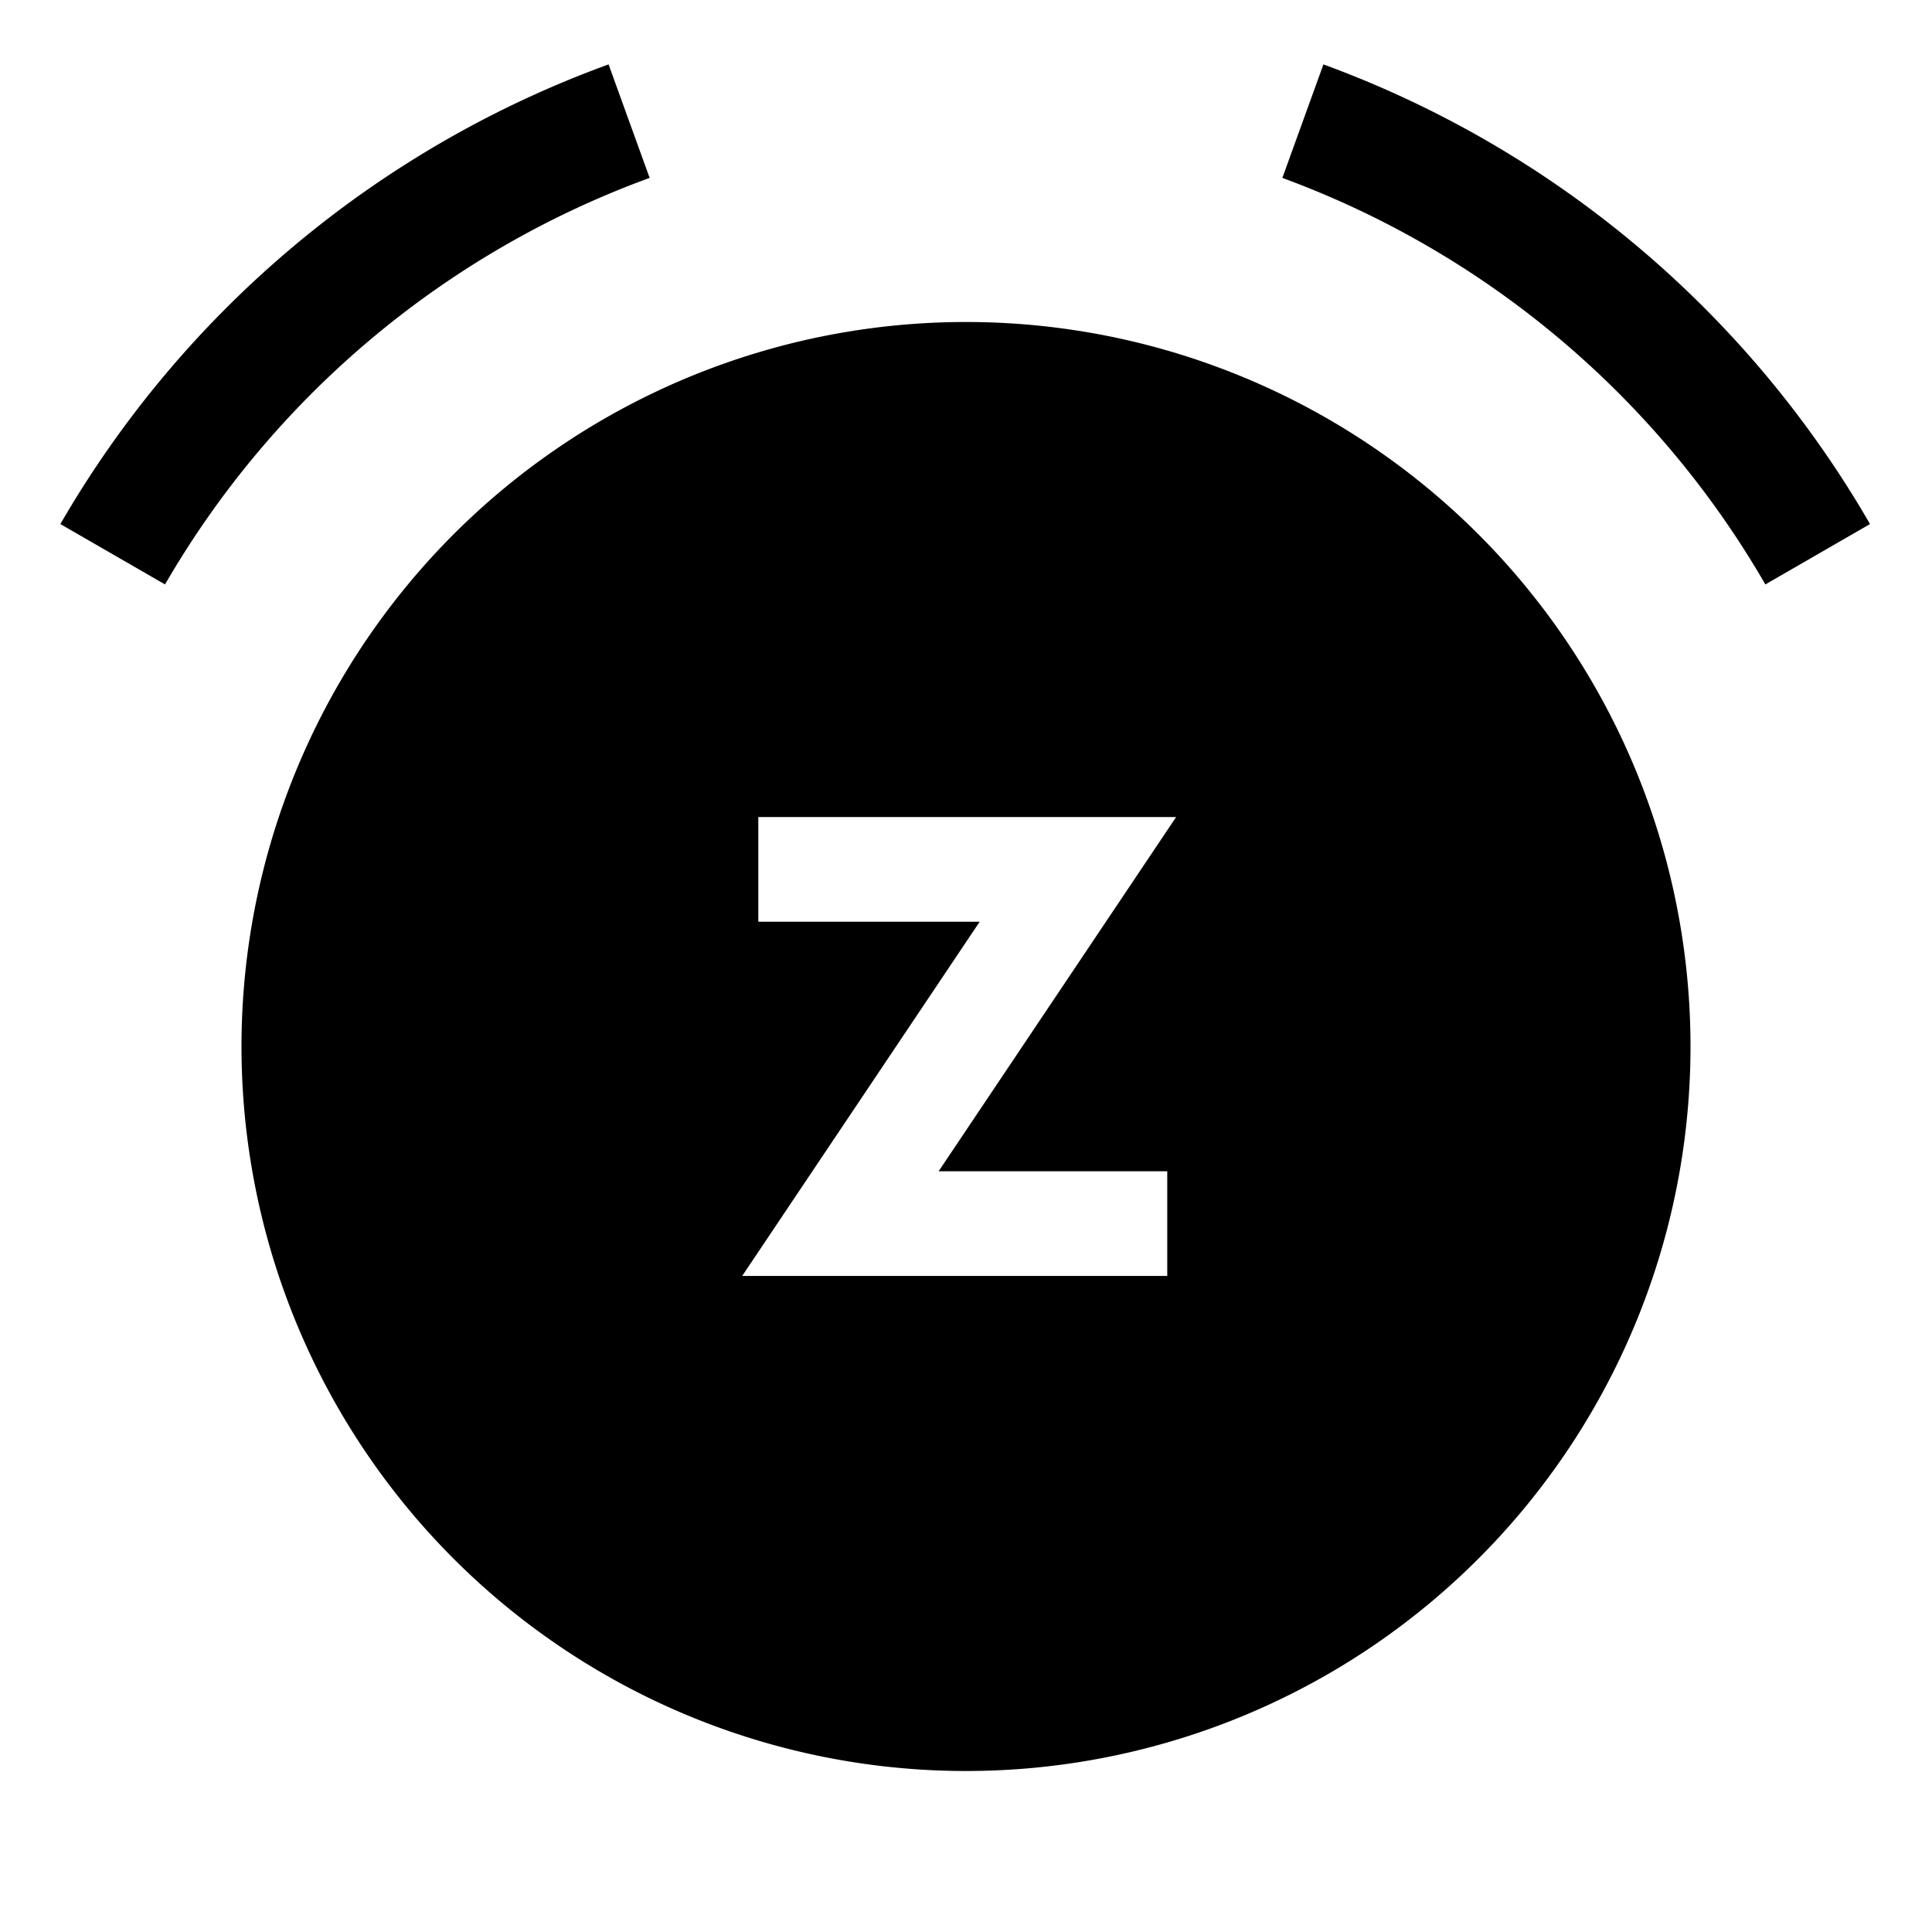 <svg id="Layer_1" data-name="Layer 1" xmlns="http://www.w3.org/2000/svg" viewBox="0 0 24 24"><title>iconoteka_alarm_snooze_m_f</title><path d="M16.44.8l-.51,1.41a11.52,11.52,0,0,1,6,5.05l1.3-.75A13,13,0,0,0,16.44.8ZM8.07,2.21,7.56.8A13,13,0,0,0,.75,6.51l1.3.75A11.52,11.52,0,0,1,8.07,2.21ZM12,4a9,9,0,1,0,9,9A9,9,0,0,0,12,4Zm2.5,10.55v1.3H9.22l2.95-4.4H9.42v-1.3h5.19l-2.95,4.4Z"/></svg>